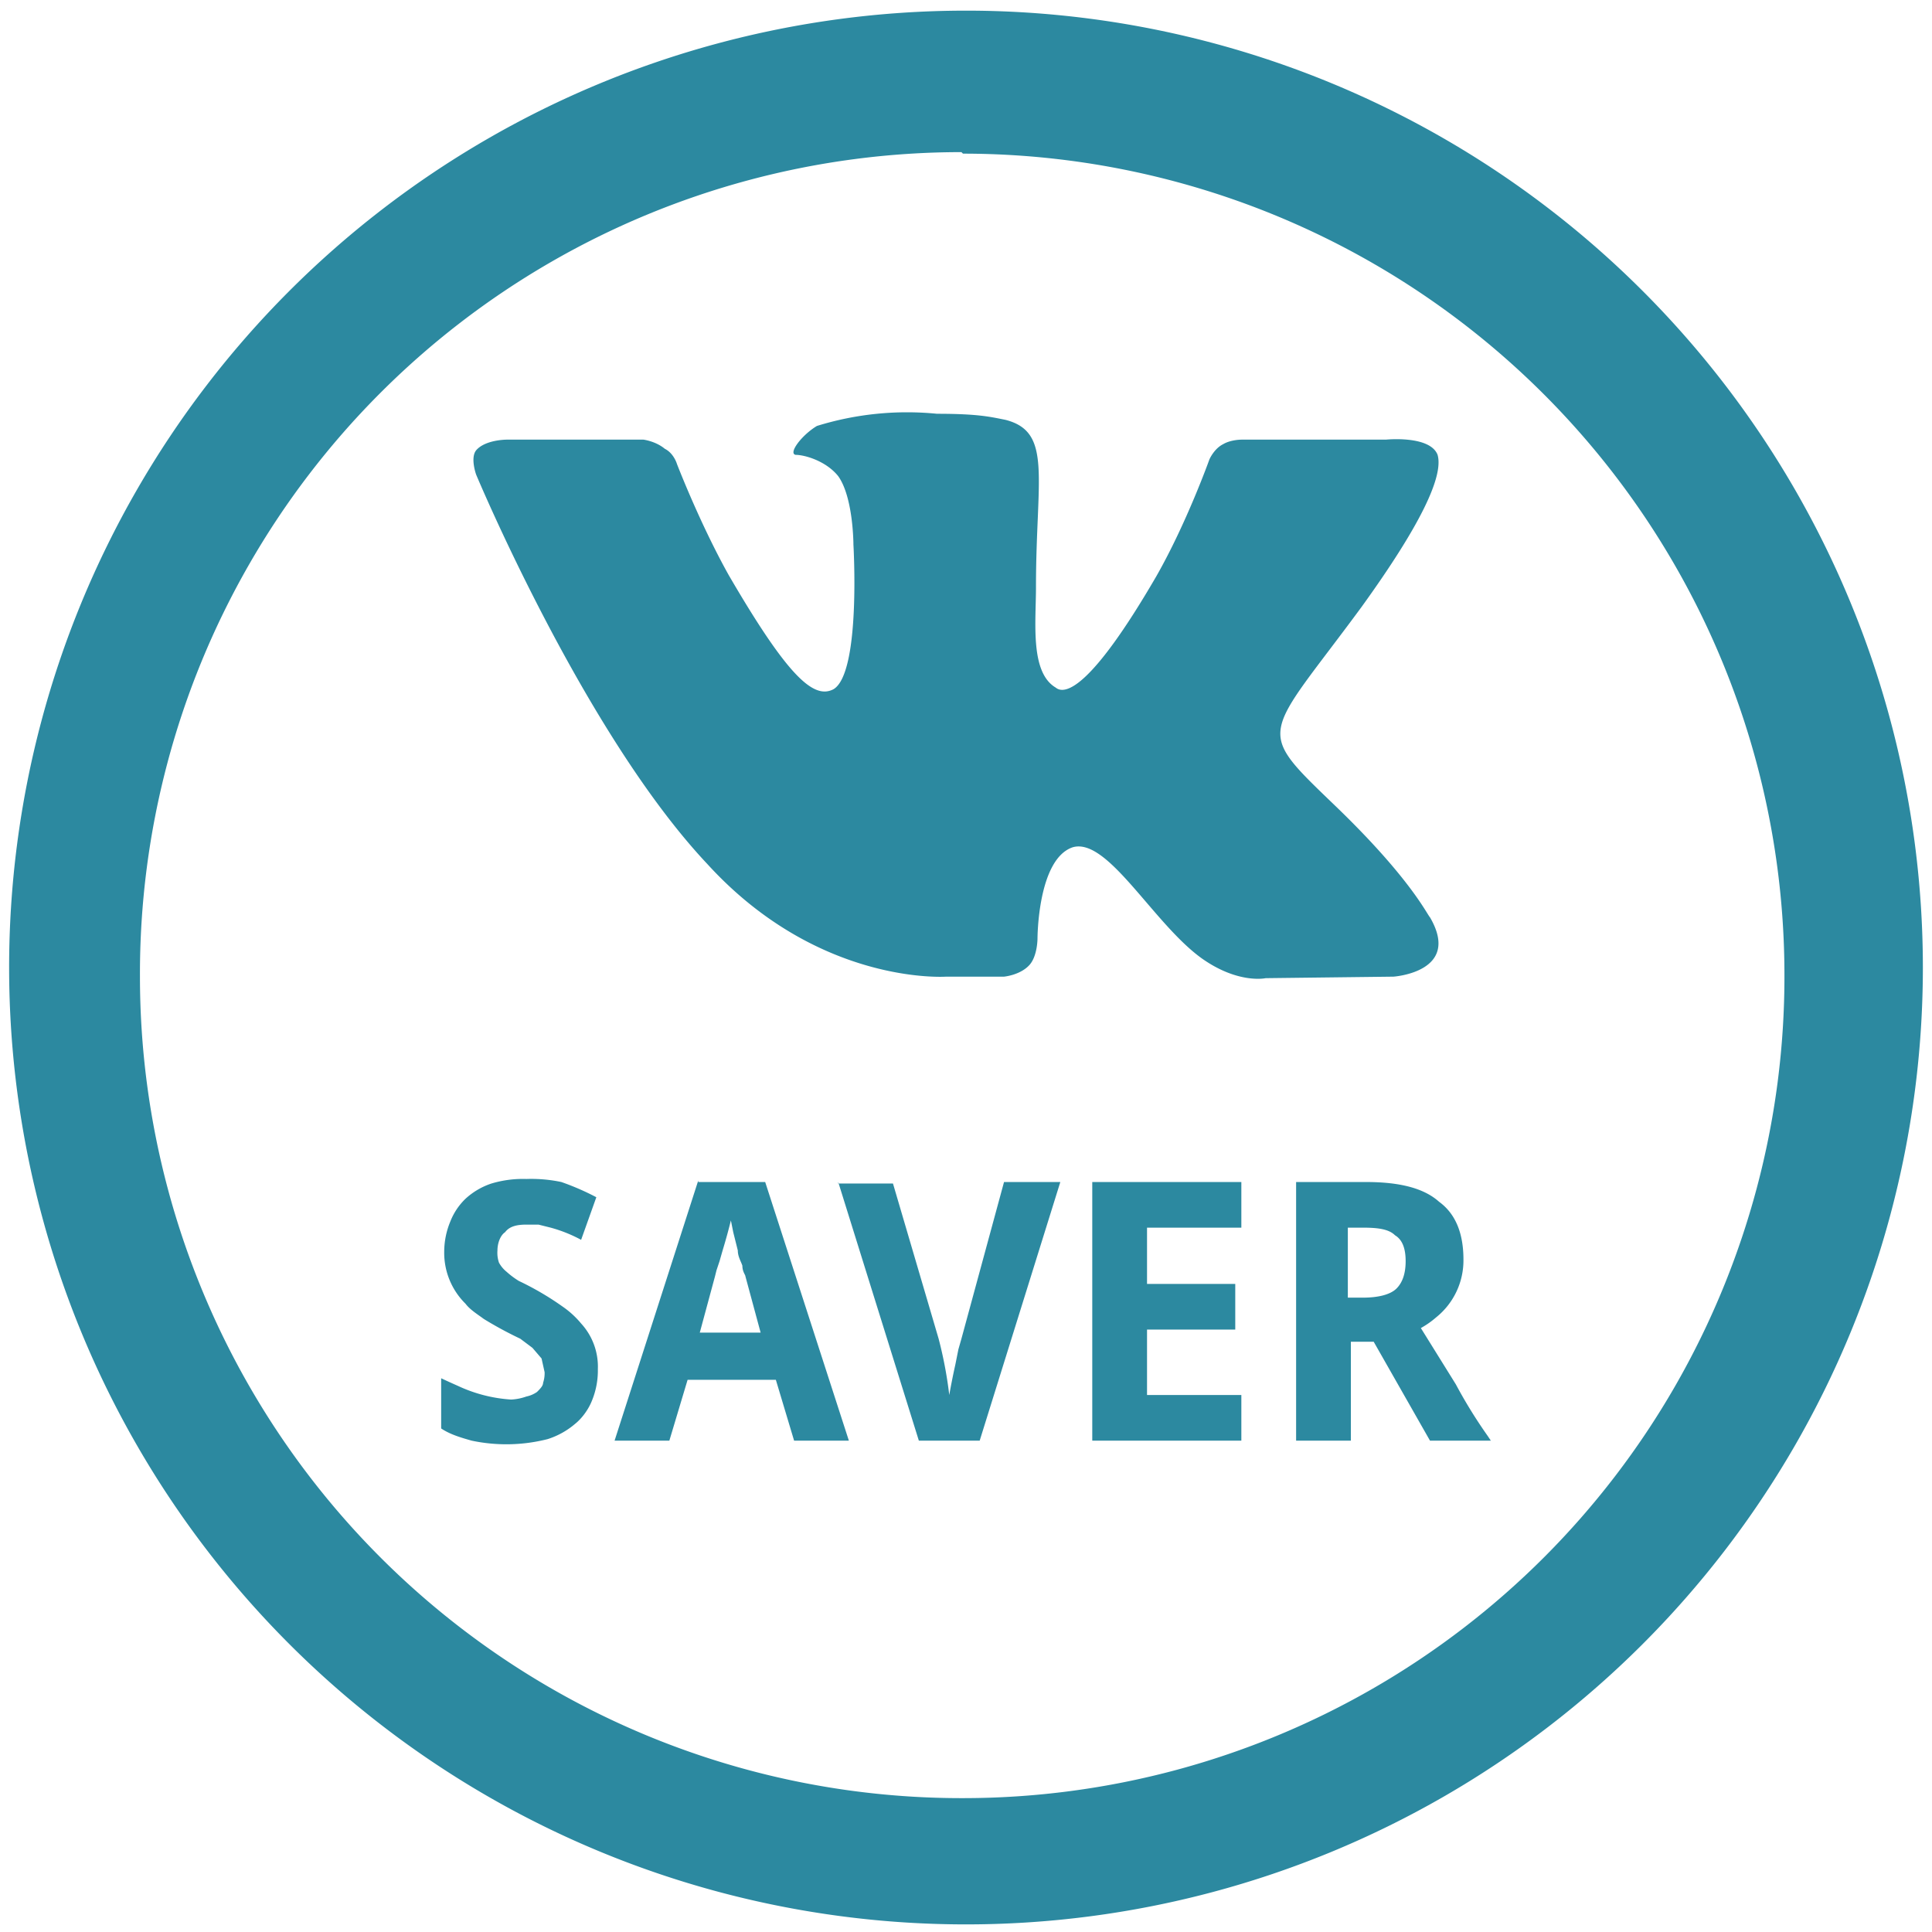 <?xml version="1.0" encoding="UTF-8" standalone="no"?><svg xmlns:dc="http://purl.org/dc/elements/1.1/" xmlns:cc="http://creativecommons.org/ns#" xmlns:rdf="http://www.w3.org/1999/02/22-rdf-syntax-ns#" xmlns="http://www.w3.org/2000/svg" width="48" height="48" viewBox="0 0 12.7 12.7"><path d="M6.34.07a6.29 6.29 0 0 0-6.28 6.3 6.29 6.29 0 0 0 6.28 6.28 6.29 6.29 0 0 0 6.3-6.29A6.29 6.29 0 0 0 6.33.07zm-.01.94a5.4 5.4 0 0 1 5.4 5.4 5.4 5.4 0 0 1-5.4 5.41 5.4 5.4 0 0 1-5.41-5.4A5.4 5.4 0 0 1 6.32 1zm-.17 1.71a2 2 0 0 0-.79.08c-.1.06-.19.18-.14.19.06 0 .2.04.28.14.1.14.1.45.1.45s.05.84-.13.95c-.13.07-.3-.08-.69-.75-.19-.34-.34-.73-.34-.73s-.02-.07-.08-.1c-.06-.05-.14-.06-.14-.06h-.9s-.14 0-.2.07c-.04.05 0 .16 0 .16s.71 1.7 1.52 2.56c.73.8 1.57.74 1.57.74h.38s.11-.01.17-.08c.05-.06.05-.17.05-.17s0-.52.23-.6c.23-.07.53.5.85.73.24.17.42.13.42.13l.84-.01s.45-.03.24-.39c-.02-.02-.13-.26-.63-.74-.53-.51-.46-.43.18-1.3.39-.54.54-.86.5-1-.05-.13-.34-.1-.34-.1h-.95s-.07 0-.12.03c-.06.03-.09.1-.09.1s-.15.42-.35.77c-.43.74-.6.78-.66.73-.17-.1-.13-.43-.13-.66 0-.72.11-1.02-.2-1.1-.1-.02-.18-.04-.45-.04zm-2.7 5.03a.72.72 0 0 0-.23.03.47.47 0 0 0-.17.1.42.42 0 0 0-.1.15.52.52 0 0 0-.04.2.47.47 0 0 0 .14.34c.03.04.08.07.12.1a2.5 2.5 0 0 0 .24.13l.08.06.06.07.02.09a.2.2 0 0 1-.01.07c0 .02-.02.04-.04.06a.19.19 0 0 1-.07.03.35.35 0 0 1-.1.02.97.97 0 0 1-.35-.09 4.99 4.99 0 0 1-.11-.05v.33c.06.04.13.06.2.08a1.1 1.1 0 0 0 .5-.01.52.52 0 0 0 .18-.1c.05-.04.09-.1.11-.15A.52.52 0 0 0 3.93 9a.42.42 0 0 0-.11-.3.6.6 0 0 0-.12-.11 1.91 1.91 0 0 0-.29-.17.56.56 0 0 1-.08-.06.2.2 0 0 1-.05-.06.2.2 0 0 1-.01-.08c0-.05.02-.1.05-.12.03-.04.08-.05.14-.05h.08l.08.02a.94.94 0 0 1 .2.08l.1-.28a1.68 1.68 0 0 0-.23-.1.96.96 0 0 0-.23-.02zm1.13.01l-.55 1.71h.36l.12-.4h.58l.12.4h.36l-.55-1.7h-.44zm.92.01l.53 1.7h.4l.53-1.7H6.6L6.32 8.8l-.02.07-.02.1a4.6 4.6 0 0 0-.04.2 2.73 2.73 0 0 0-.07-.37l-.3-1.02h-.36zm1.67 0v1.7h.98v-.3h-.62v-.43h.58v-.3h-.58v-.37h.62v-.3h-.98zm1.34 0v1.7h.36v-.65h.15l.37.65h.4l-.02-.03a3.21 3.21 0 0 1-.21-.34l-.23-.37a.58.58 0 0 0 .1-.07.48.48 0 0 0 .18-.38c0-.17-.05-.3-.16-.38-.1-.09-.26-.13-.48-.13h-.46zM4.8 8l.02.1.03.12c0 .04.02.07.03.1 0 .04.02.06.02.07l.1.37h-.4l.1-.37.01-.04.02-.06.02-.07A3.75 3.75 0 0 0 4.81 8zm4.07.07h.09c.1 0 .17.01.21.05.05.03.07.09.07.17 0 .08-.02.14-.06.18-.04.04-.12.06-.22.06h-.1v-.46z" fill="#2c89a0"/></svg>